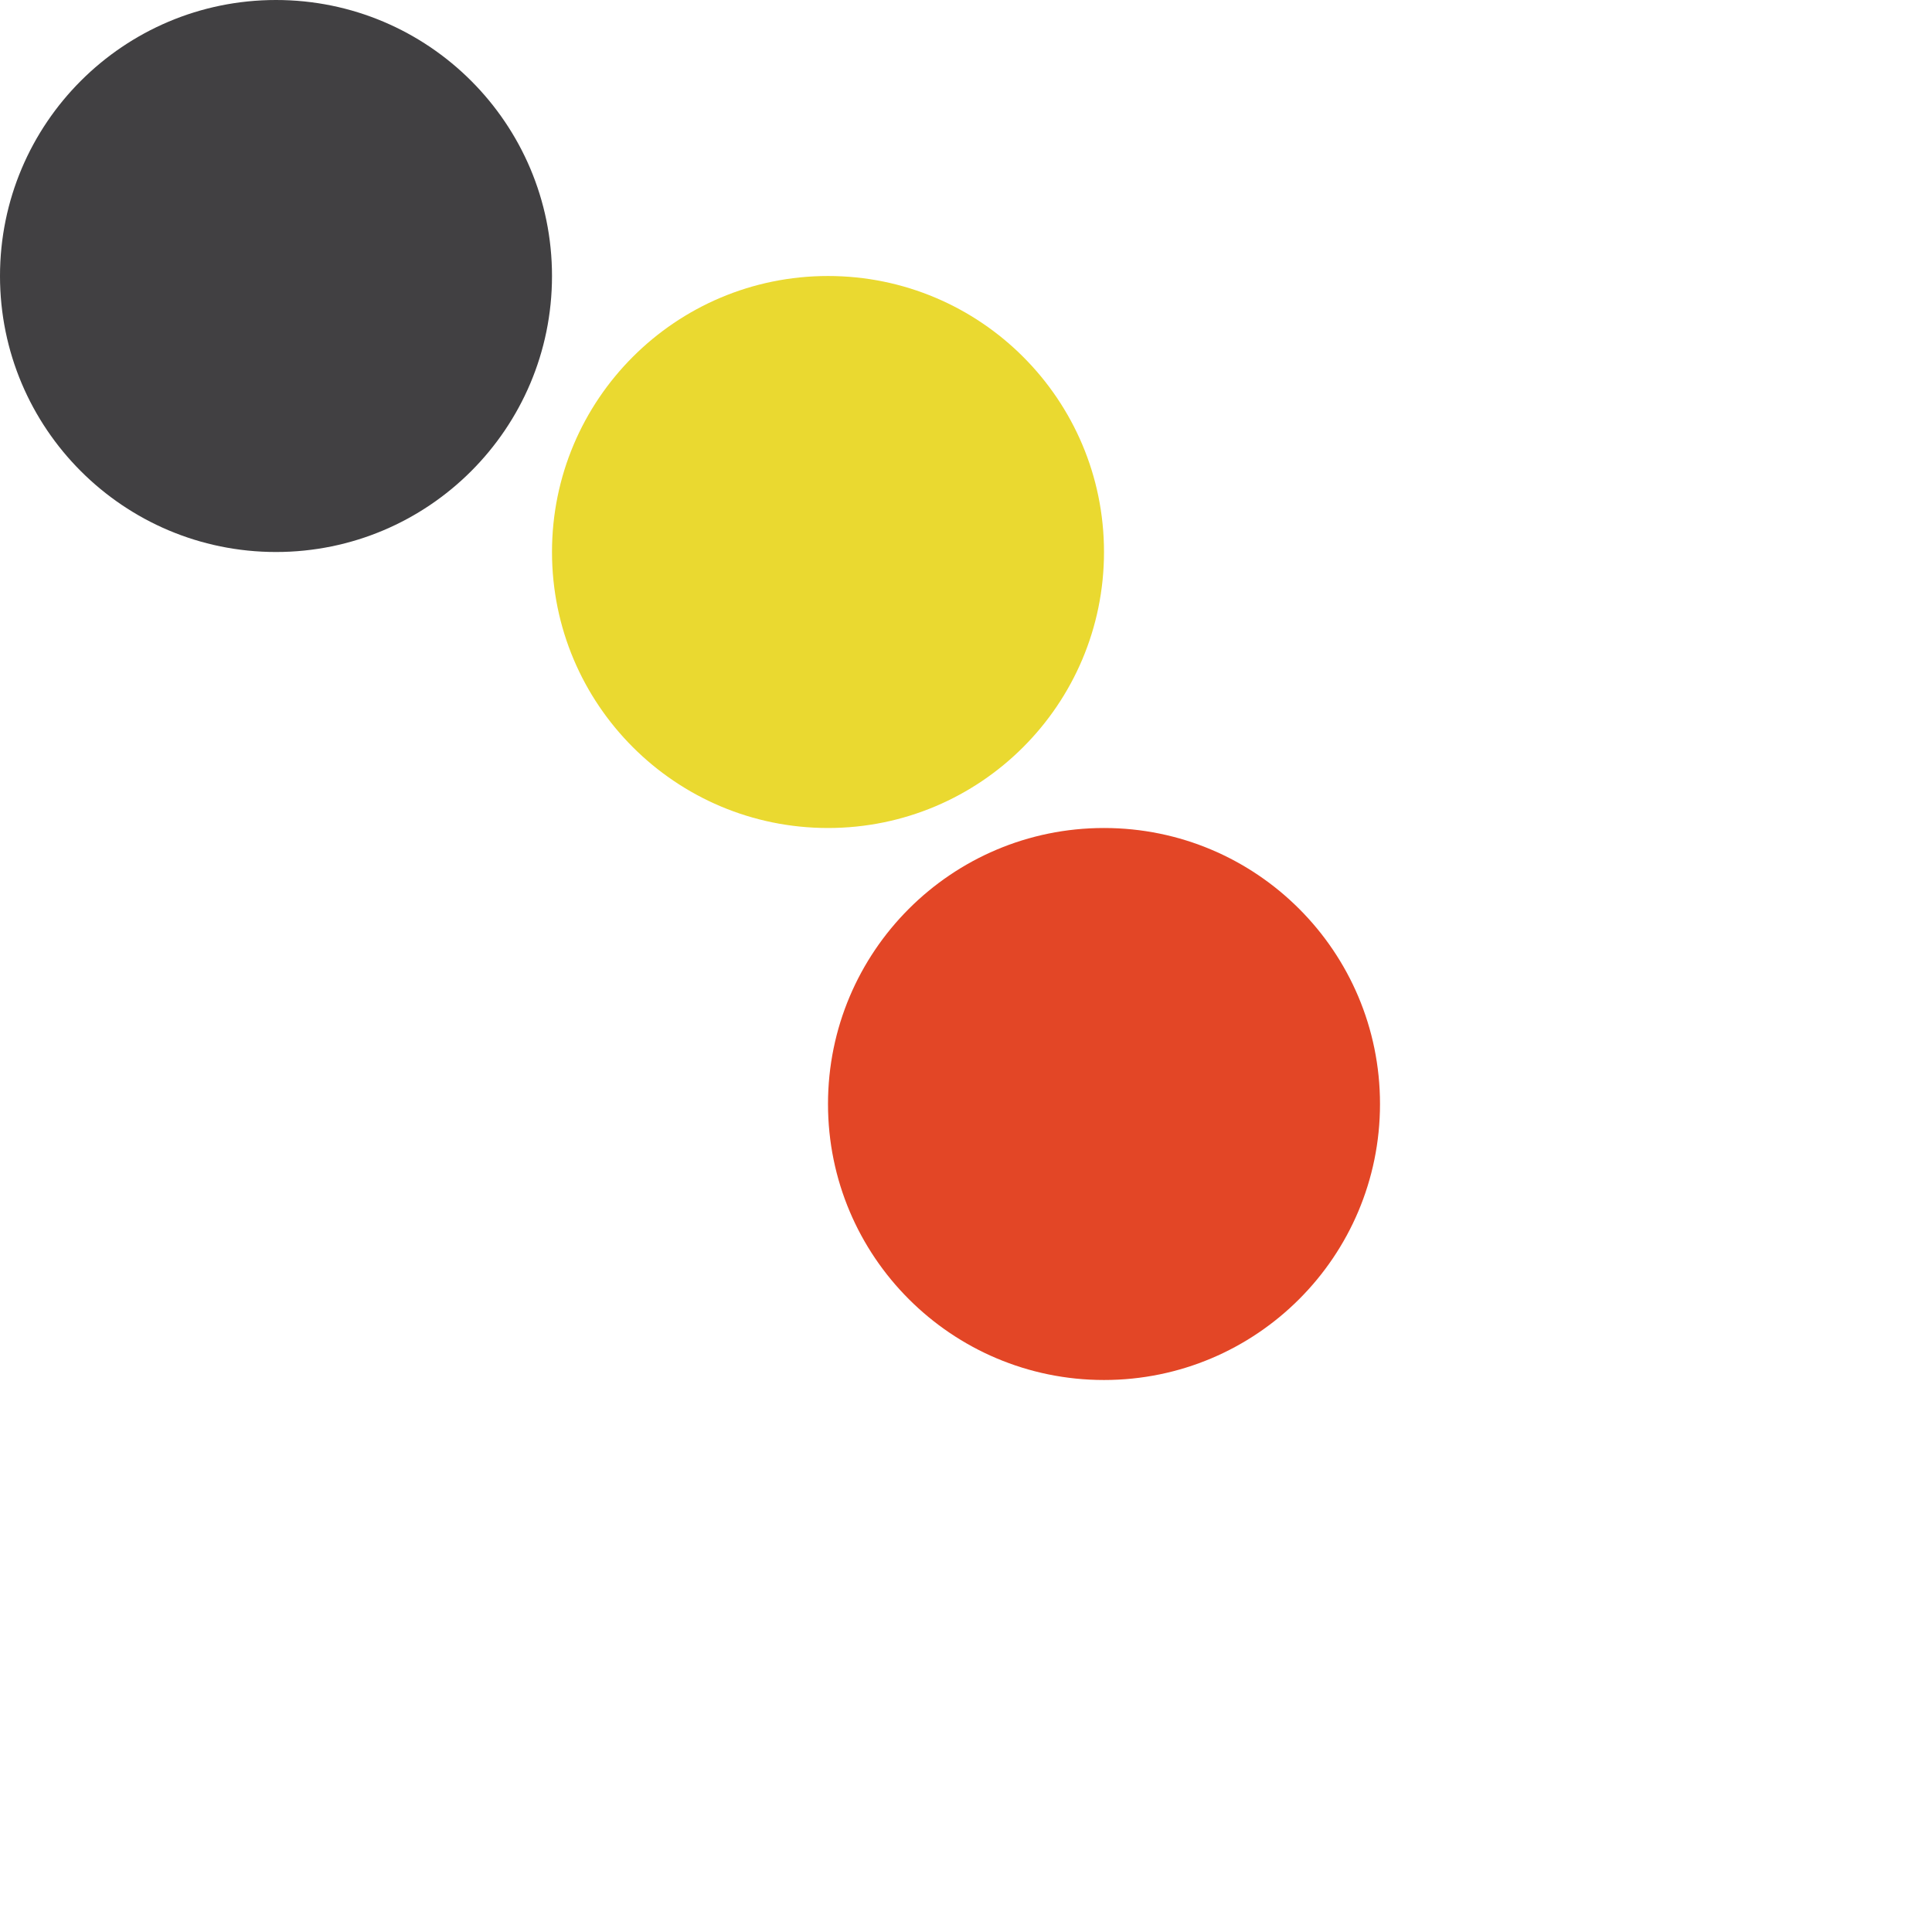 <svg xmlns="http://www.w3.org/2000/svg" xmlns:xlink="http://www.w3.org/1999/xlink" width="70" height="70" viewBox="0 0 70 70">
  <defs>
    <clipPath id="clip-path">
      <rect width="70" height="70" fill="none"/>
    </clipPath>
  </defs>
  <g id="Repeat_Grid_15" data-name="Repeat Grid 15" clip-path="url(#clip-path)">
    <g transform="translate(-1621 -169)">
      <circle id="Ellipse_31" data-name="Ellipse 31" cx="10" cy="10" r="10" transform="translate(1621 169)" fill="#414042"/>
      <circle id="Ellipse_32" data-name="Ellipse 32" cx="10" cy="10" r="10" transform="translate(1651 199)" fill="#e34626"/>
      <circle id="Ellipse_33" data-name="Ellipse 33" cx="10" cy="10" r="10" transform="translate(1641 179)" fill="#ead930"/>
    </g>
  </g>
</svg>

